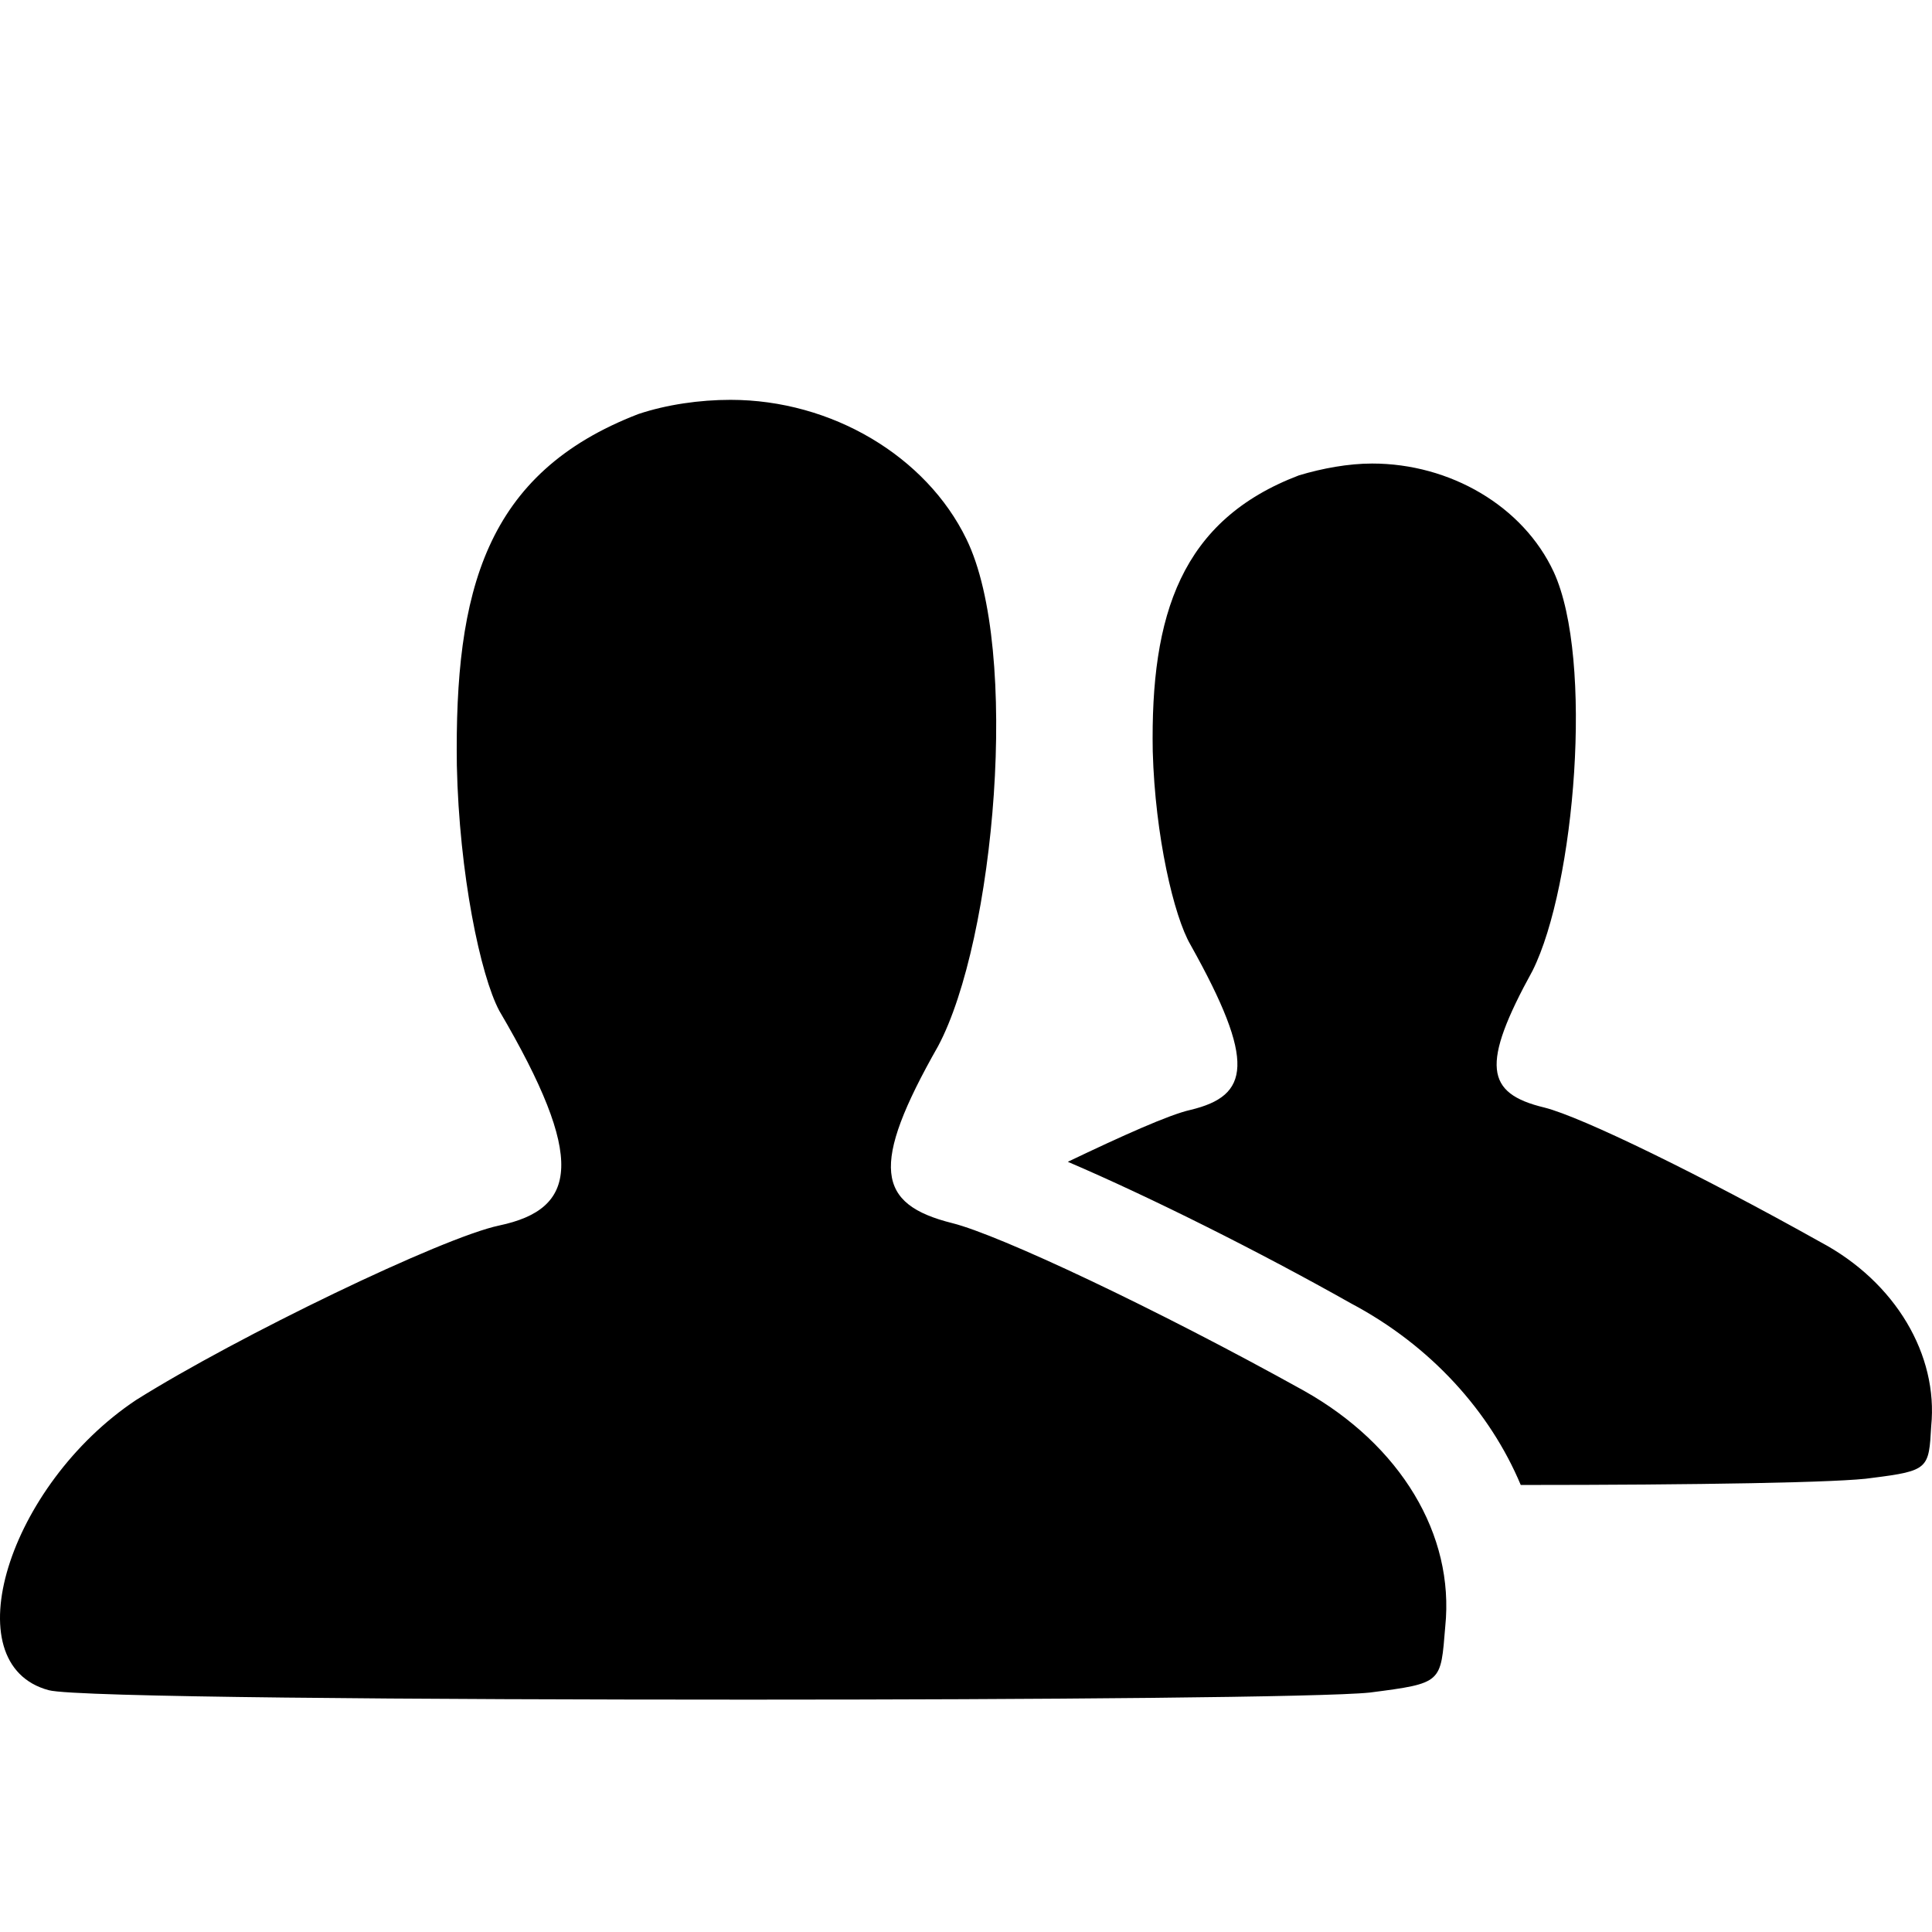 <svg width="32" height="32" viewBox="0 0 819 622" xmlns="http://www.w3.org/2000/svg"><rect x="0" y="0" width="819" height="622" rx="8" fill="none"/><svg xmlns="http://www.w3.org/2000/svg" viewBox="0 0 819 622" fill="#000000" x="0" y="0" width="819" height="622"><path fill="#000000" d="M552.664 491c41 23 64 61 60 100c-2 24-1 24-32 28c-19 2-140 3-263 3c-140 0-286-1-297-4c-41-11-17-87 37-123c43-27 130-69 154-74c33-7 37-28 0-91c-8-15-17-58-18-104c-1-74 12-124 77-149c12-4 26-6 39-6c43 0 83 24 100 59c23 47 12 170-12 215c-29 51-26 67 6 75c20 5 86 36 149 71zm219-63c32 17 50 48 47 78c-1 18-1 19-25 22c-12 2-75 3-149 3c-13-31-38-59-72-77c-39-22-85-45-120-60c23-11 43-20 52-22c25-6 28-20 0-70c-7-12-15-46-16-82c-1-58 12-98 62-117c10-3 21-5 31-5c33 0 64 18 77 46c17 37 9 133-9 169c-22 40-20 52 5 58c16 4 67 29 117 57z"/></svg></svg>